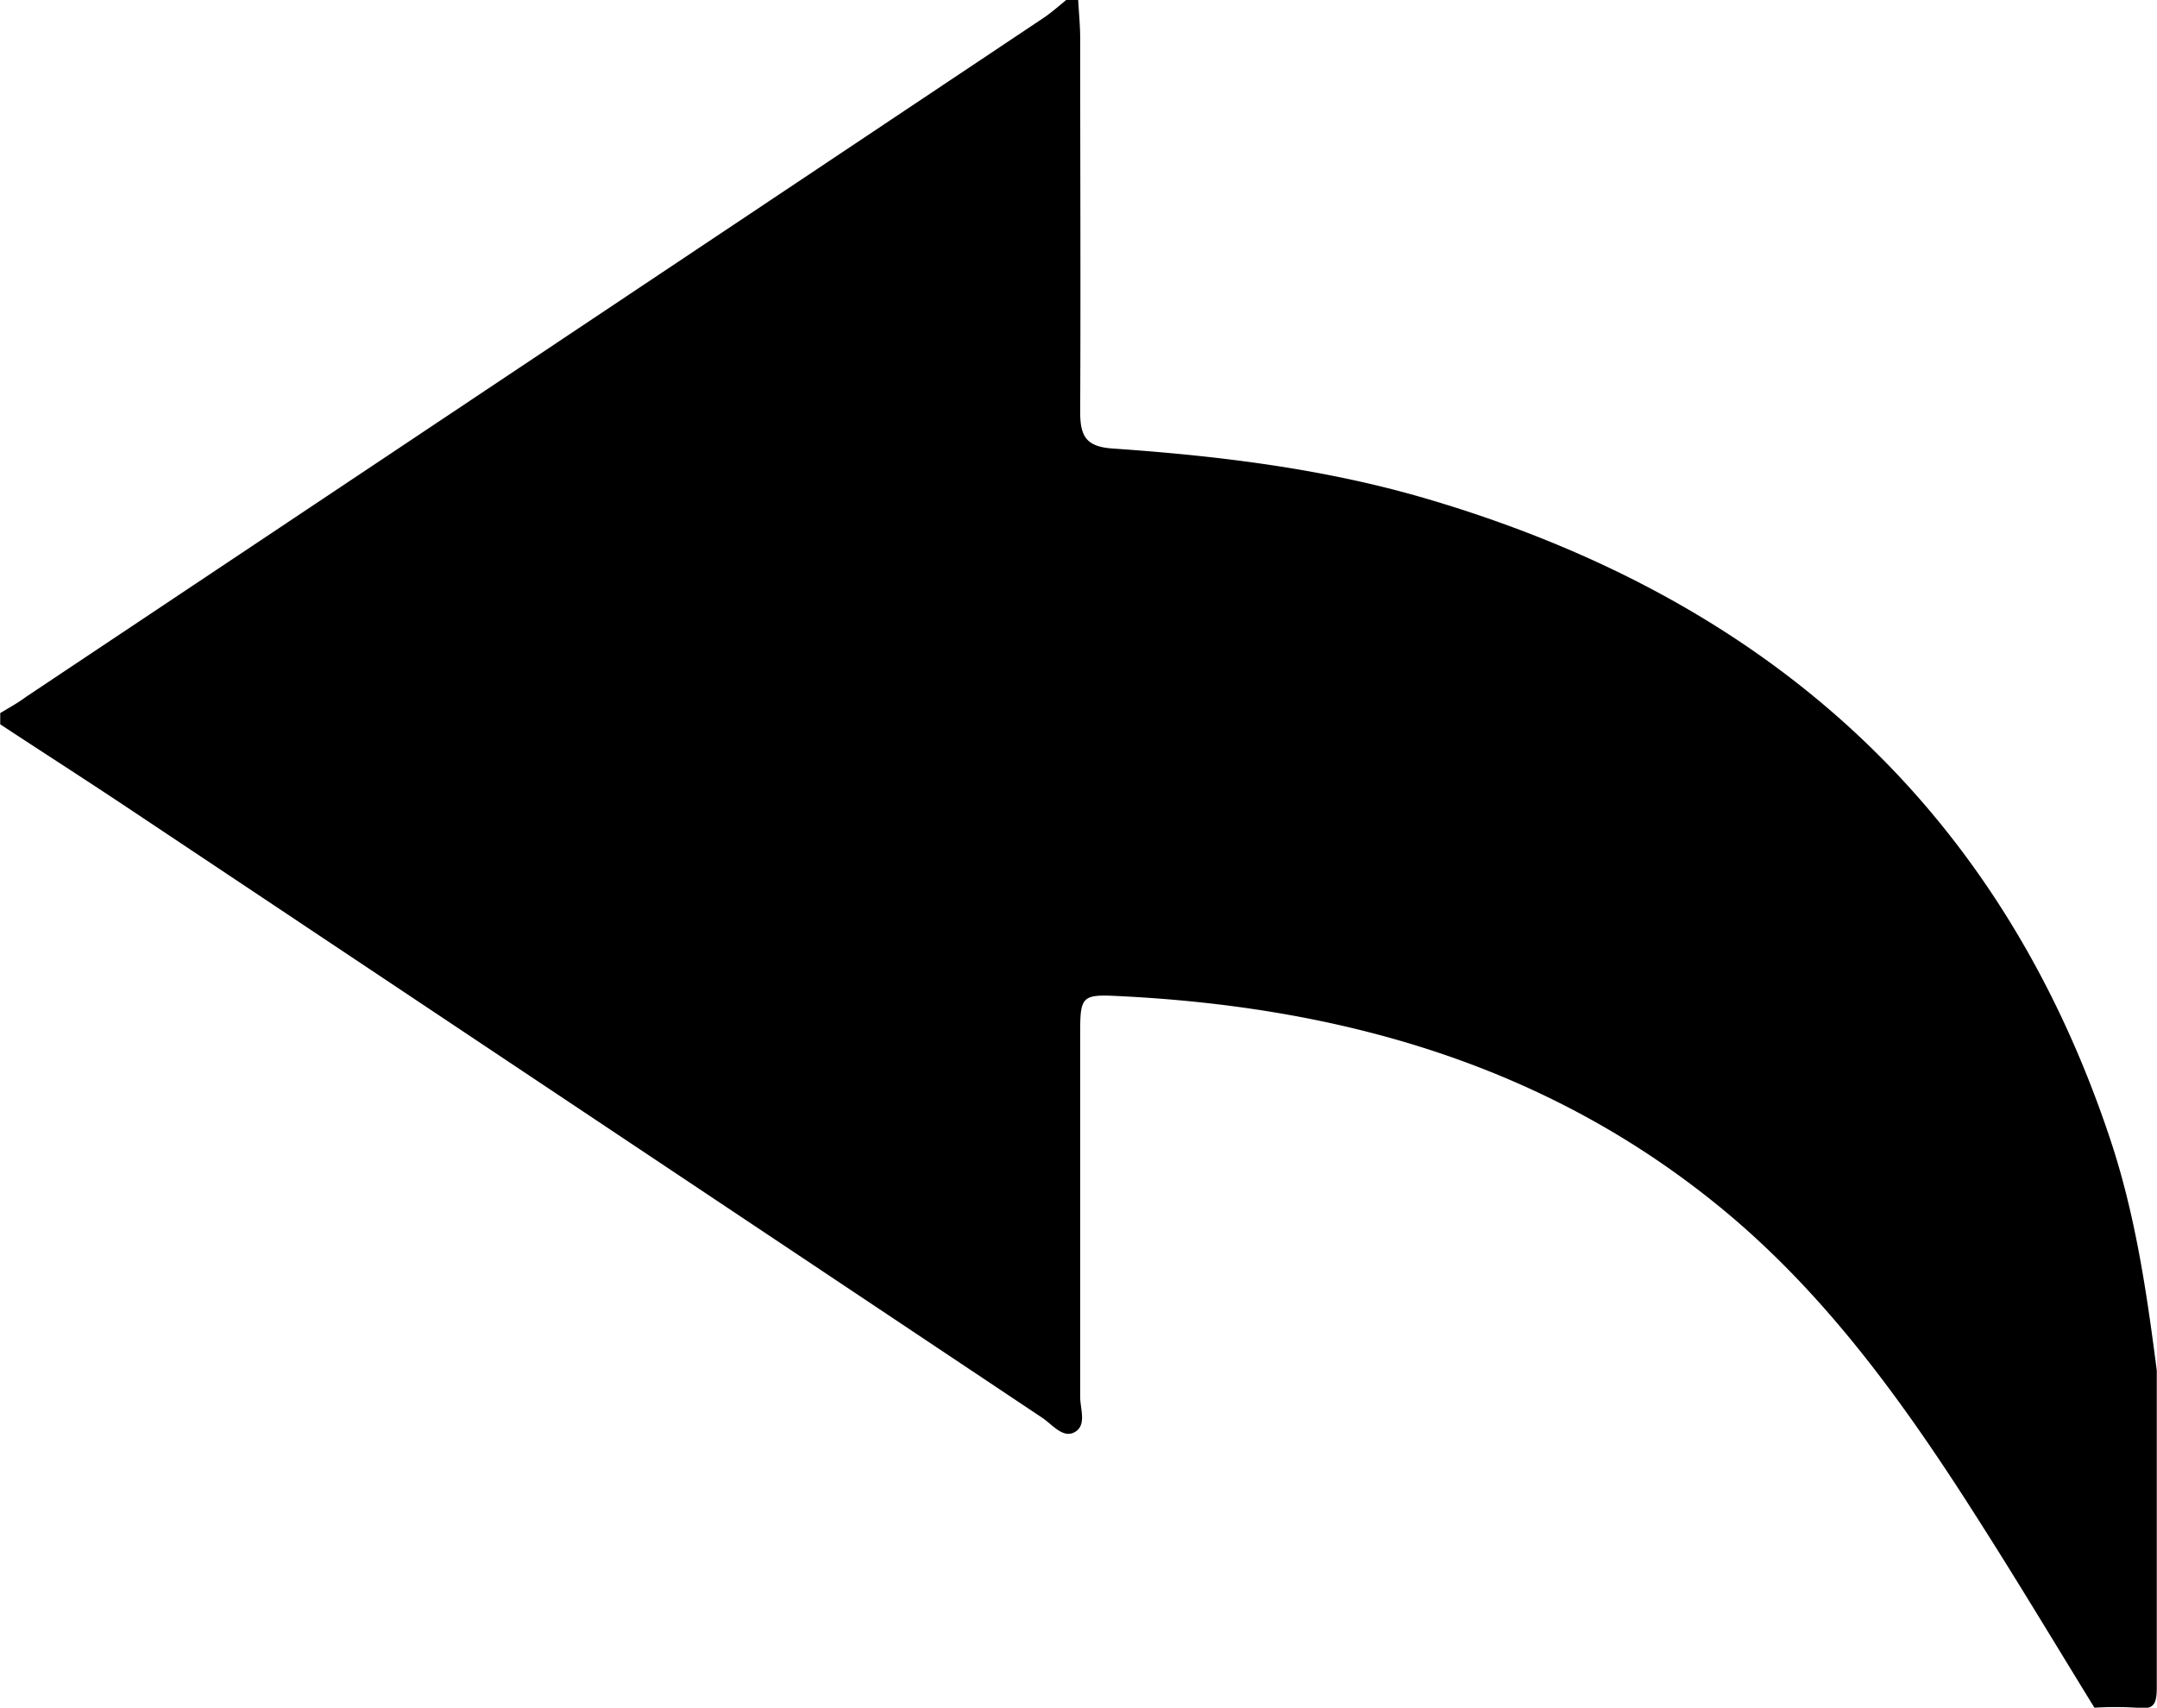 <svg id="29d9ffcf-d4a1-4e63-b80d-3d1039f56241" data-name="Layer 22" xmlns="http://www.w3.org/2000/svg" viewBox="0 0 192.04 152.07"><title>undo</title><path d="M196,146c0,9.42,0,18.83,0,28.25,0,1.49-.29,2-1.8,1.78a30,30,0,0,0-3.75,0c-3.36-5.46-6.68-11-10.1-16.37-6.53-10.31-13.58-20.26-23.07-28.07-15.61-12.84-34.06-18-53.91-18.94-3.05-.15-3.22.09-3.22,3.23,0,10.83,0,21.65,0,32.48,0,1.09.64,2.61-.59,3.18-1,.46-1.92-.75-2.79-1.33Q56,123,15.27,95.84C11.53,93.35,7.74,90.92,4,88.46v-1C4.76,87,5.57,86.56,6.32,86q45.26-30.19,90.5-60.4c.76-.5,1.44-1.12,2.15-1.69h1c.06,1.16.18,2.32.18,3.49,0,11.08.05,22.16,0,33.25,0,2.17.54,3.09,2.89,3.25,9.4.65,18.74,1.78,27.81,4.43,29.91,8.76,51,27.05,61,57.06C194.09,132.1,195.1,139,196,146Z" transform="translate(-3.98 -23.96)"/></svg>